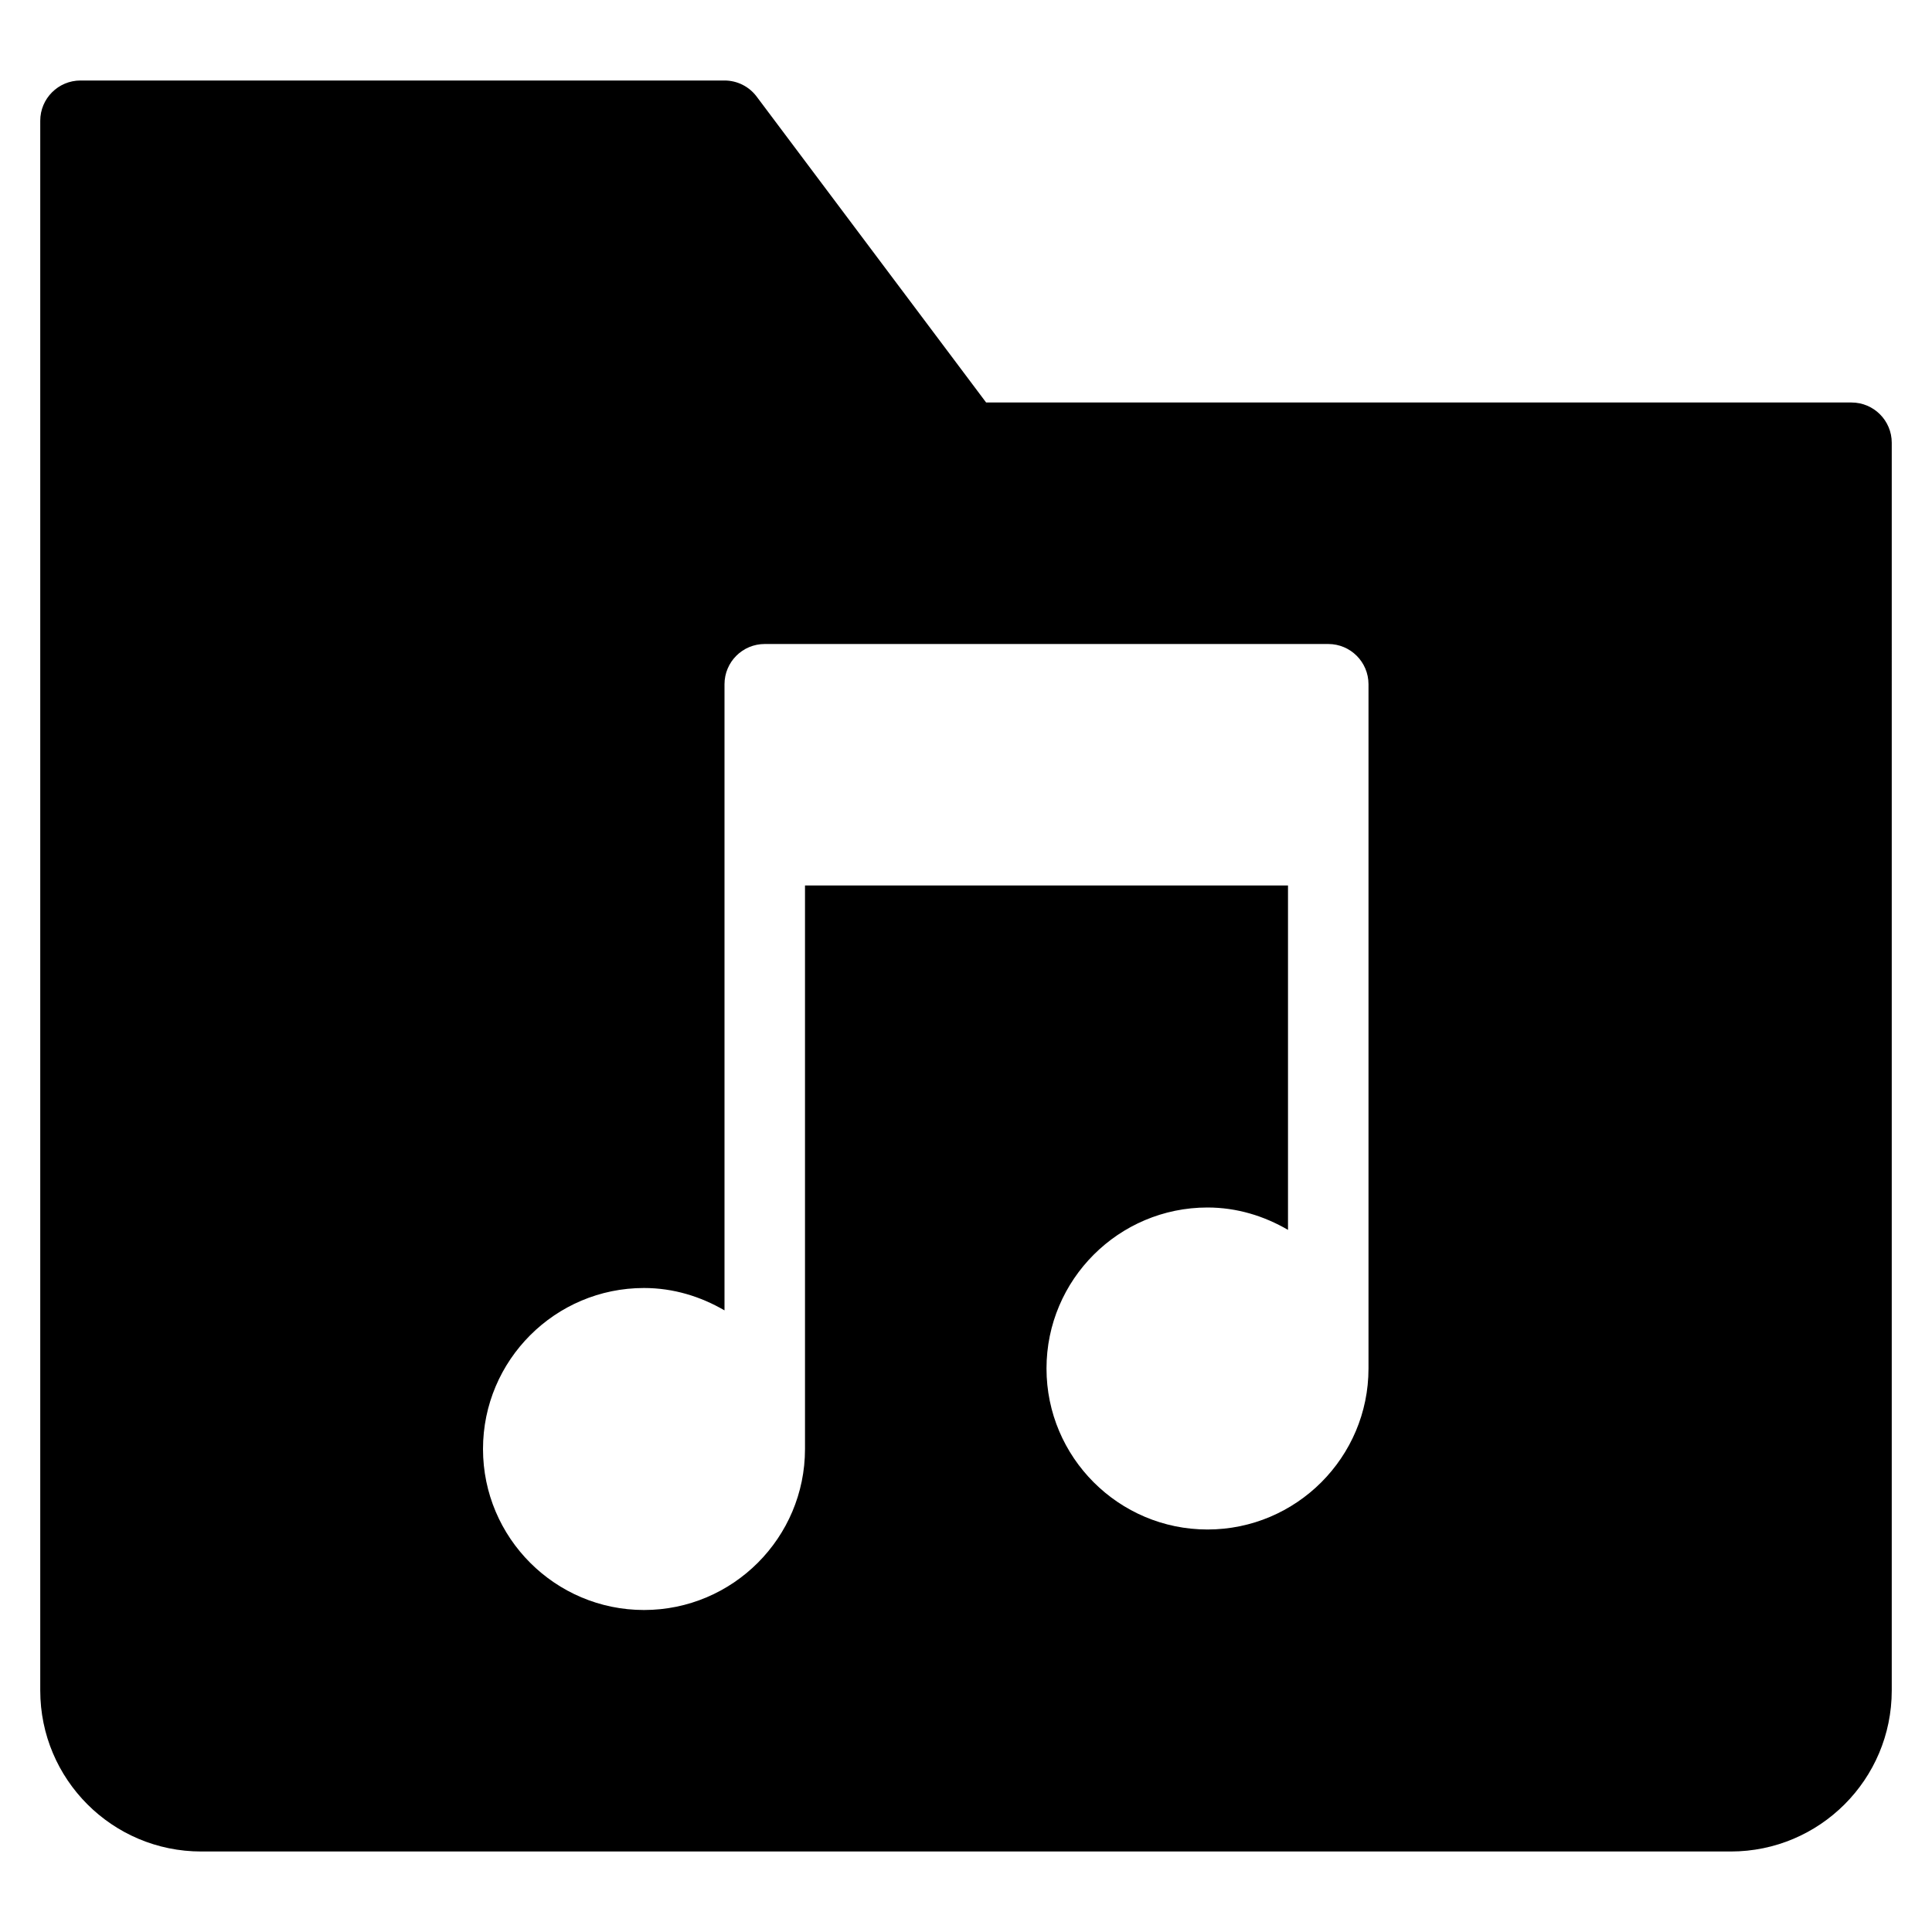 <?xml version="1.0" encoding="utf-8"?>
<!-- Generator: Adobe Illustrator 20.1.0, SVG Export Plug-In . SVG Version: 6.00 Build 0)  -->
<!DOCTYPE svg PUBLIC "-//W3C//DTD SVG 1.1//EN" "http://www.w3.org/Graphics/SVG/1.1/DTD/svg11.dtd">
<svg version="1.1" id="Layer_1" xmlns="http://www.w3.org/2000/svg" xmlns:xlink="http://www.w3.org/1999/xlink" x="0px" y="0px"
	 width="48px" height="48px" viewBox="0 0 48 48" enable-background="new 0 0 48 48" xml:space="preserve">
<path d="M46,10H24.5l-5.701-7.6C18.611,2.148,18.314,2,18,2H2C1.448,2,1,2.448,1,3v39c0,2.209,1.791,4,4,4h38c2.209,0,4-1.791,4-4
	V11C47,10.448,46.552,10,46,10z M34,34c0,2.206-1.794,4-4,4s-4-1.794-4-4s1.794-4,4-4c0.732,0,1.409,0.212,2,0.556V22H20v14
	c0,2.206-1.794,4-4,4s-4-1.794-4-4s1.794-4,4-4c0.732,0,1.409,0.212,2,0.556V17c0-0.552,0.447-1,1-1h14c0.553,0,1,0.448,1,1V34z"/>
</svg>
